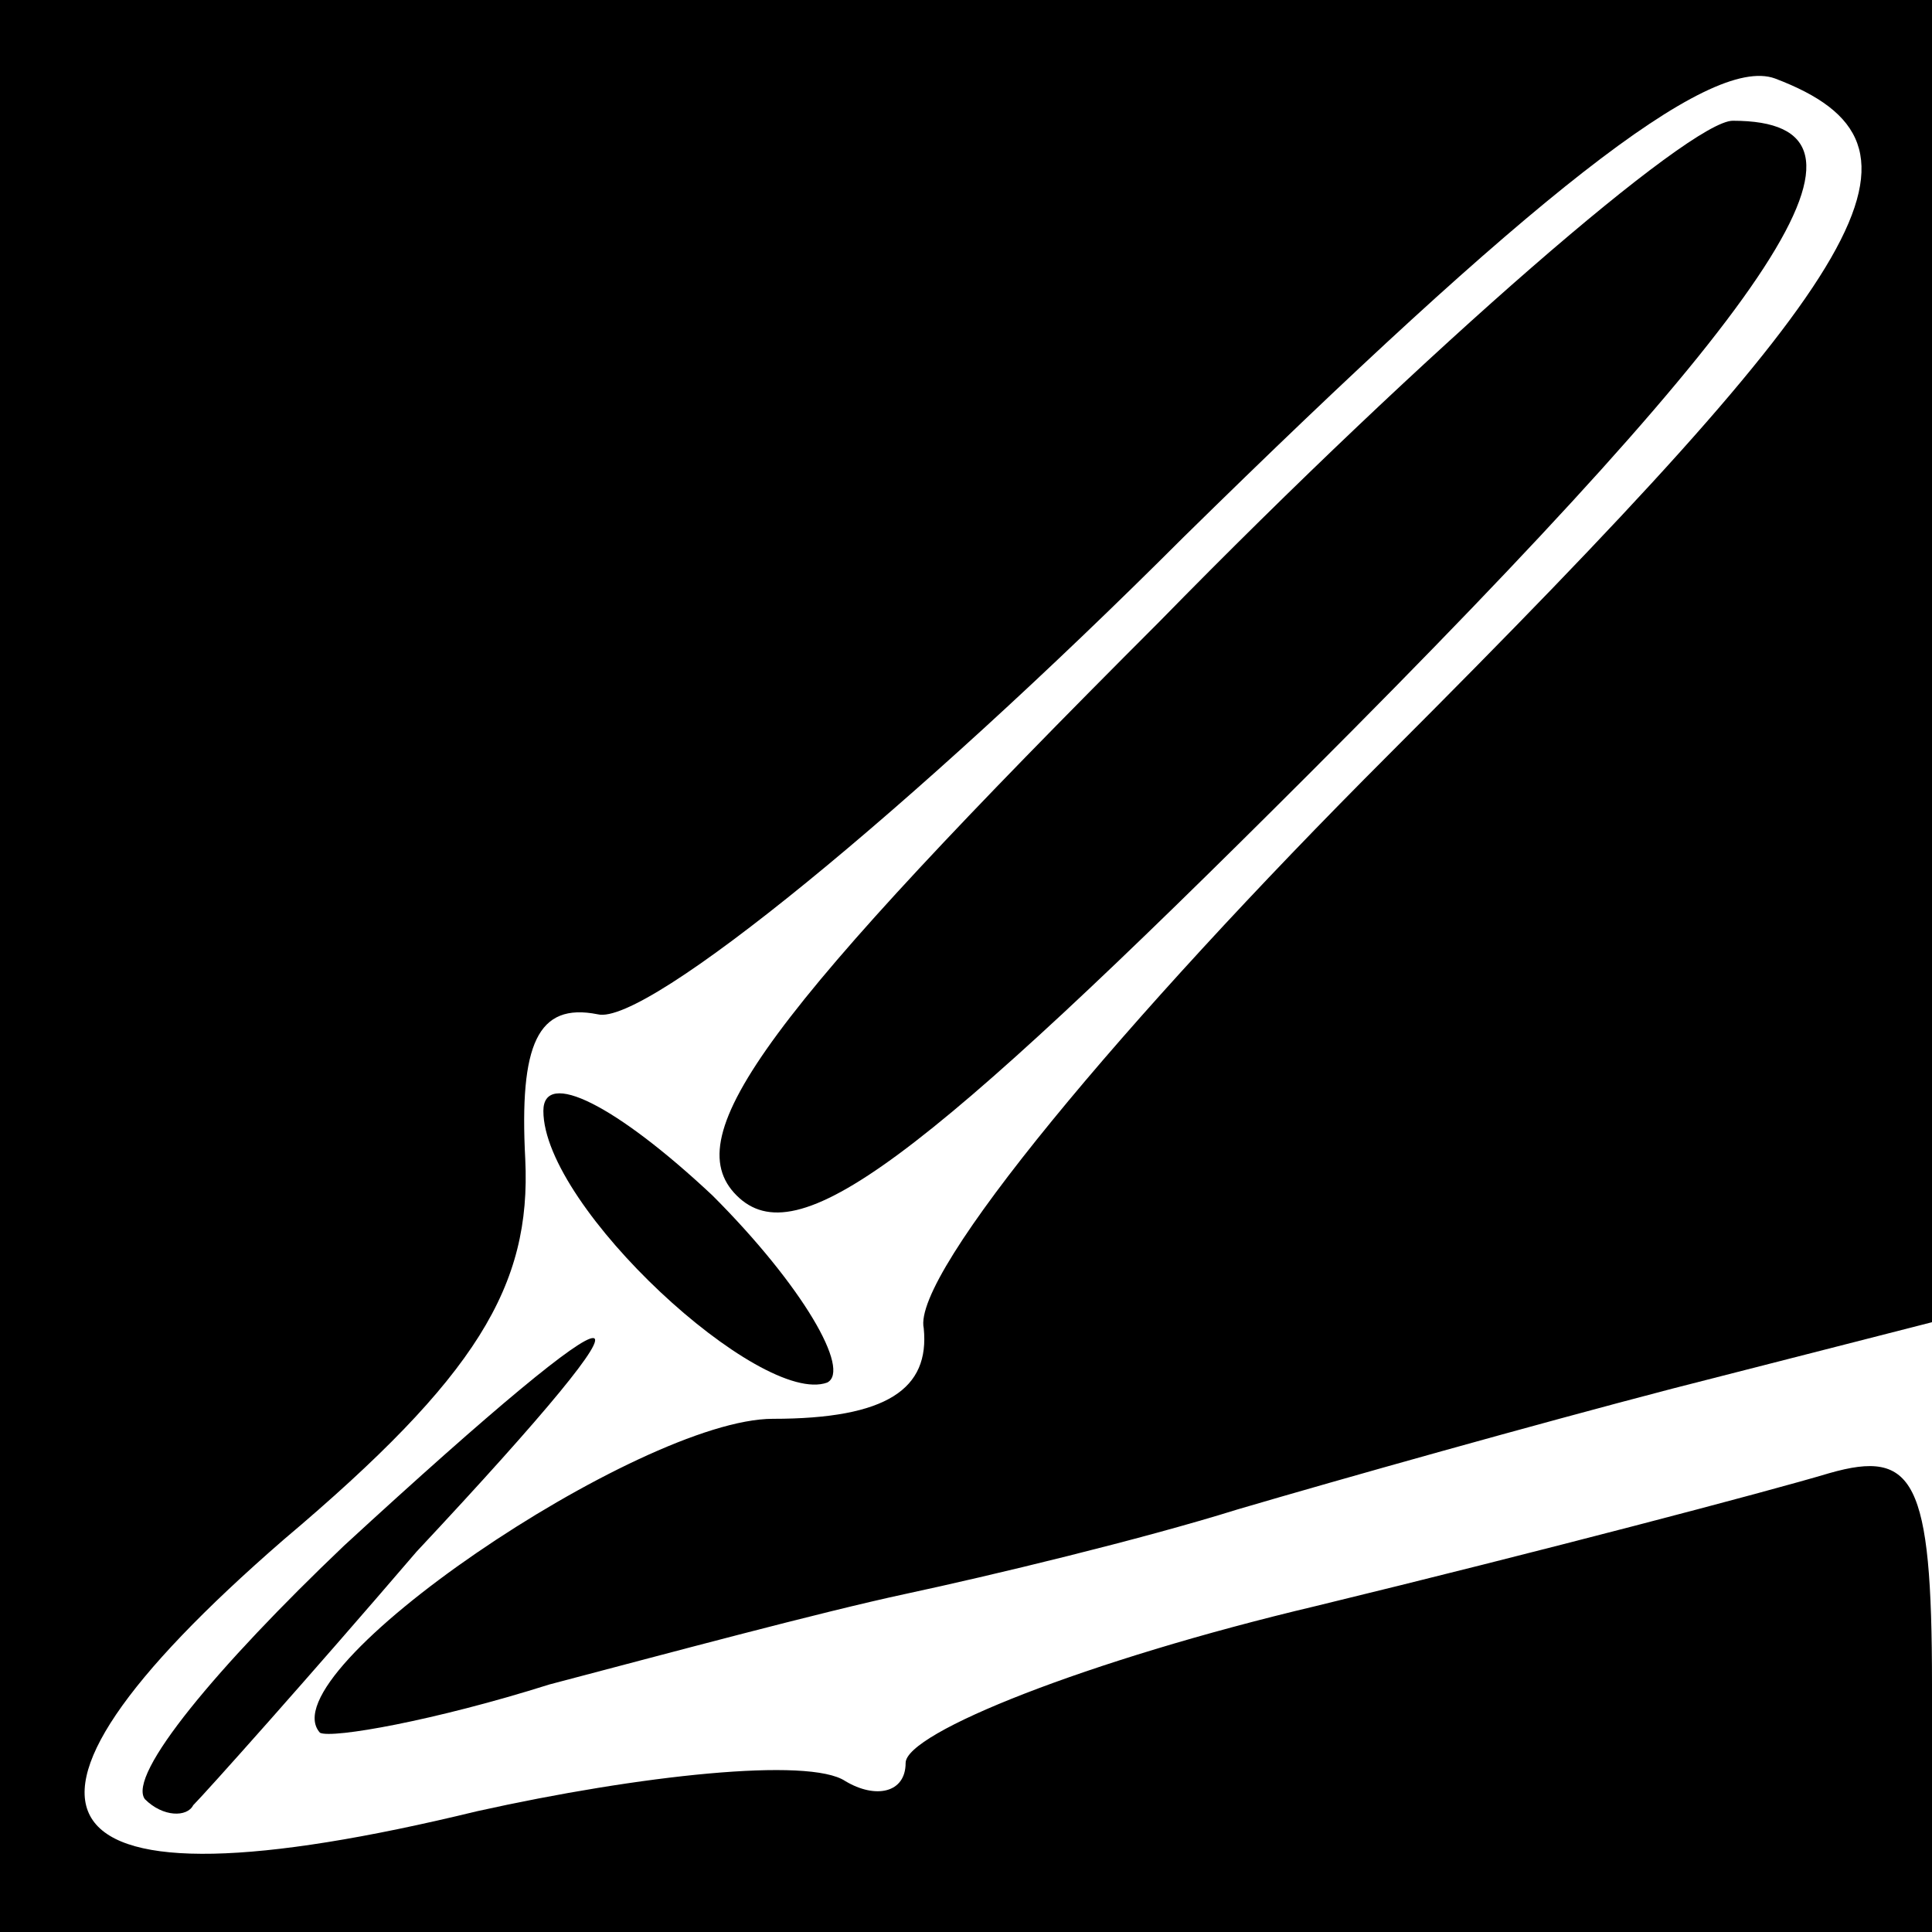 <?xml version="1.0" standalone="no"?>
<!DOCTYPE svg PUBLIC "-//W3C//DTD SVG 20010904//EN"
 "http://www.w3.org/TR/2001/REC-SVG-20010904/DTD/svg10.dtd">
<svg version="1.0" xmlns="http://www.w3.org/2000/svg"
 width="32pt" height="32pt" viewBox="0 0 32 32"
 preserveAspectRatio="xMidYMid meet">
<g transform="translate(0,32) scale(0.1,-0.1)"
fill="#000000" stroke="none">
<path fill="#000000" stroke="none" d="M0 160 l0 -160 160 0 160 0 0 41 c0 34
-3 39 -17 35 -10 -3 -48 -13 -85 -22 -38 -9 -68 -21 -68 -26 0 -5 -5 -6 -10
-3 -6 4 -34 1 -61 -5 -74 -18 -85 -1 -32 45 32 27 41 42 40 63 -1 19 2 26 12
24 8 -2 52 34 97 79 57 56 87 80 98 76 29 -11 17 -31 -64 -112 -44 -44 -79
-86 -77 -95 1 -10 -6 -15 -25 -15 -22 0 -84 -42 -75 -52 2 -1 19 2 38 8 19 5
45 12 59 15 14 3 39 9 55 14 17 5 49 14 72 20 l43 11 0 109 0 110 -160 0 -160
0 0 -160z"/>
<path fill="#000000" stroke="none" d="M192 217 c-65 -65 -80 -85 -70 -95 10
-10 30 5 95 70 79 79 98 108 70 108 -7 0 -50 -37 -95 -83z"/>
<path fill="#000000" stroke="none" d="M90 136 c0 -16 36 -49 47 -45 4 2 -4
16 -19 31 -16 15 -28 21 -28 14z"/>
<path fill="#000000" stroke="none" d="M57 64 c-21 -20 -36 -38 -33 -42 3 -3
7 -3 8 -1 2 2 19 21 37 42 44 47 38 47 -12 1z"/>
</g>
</svg>
